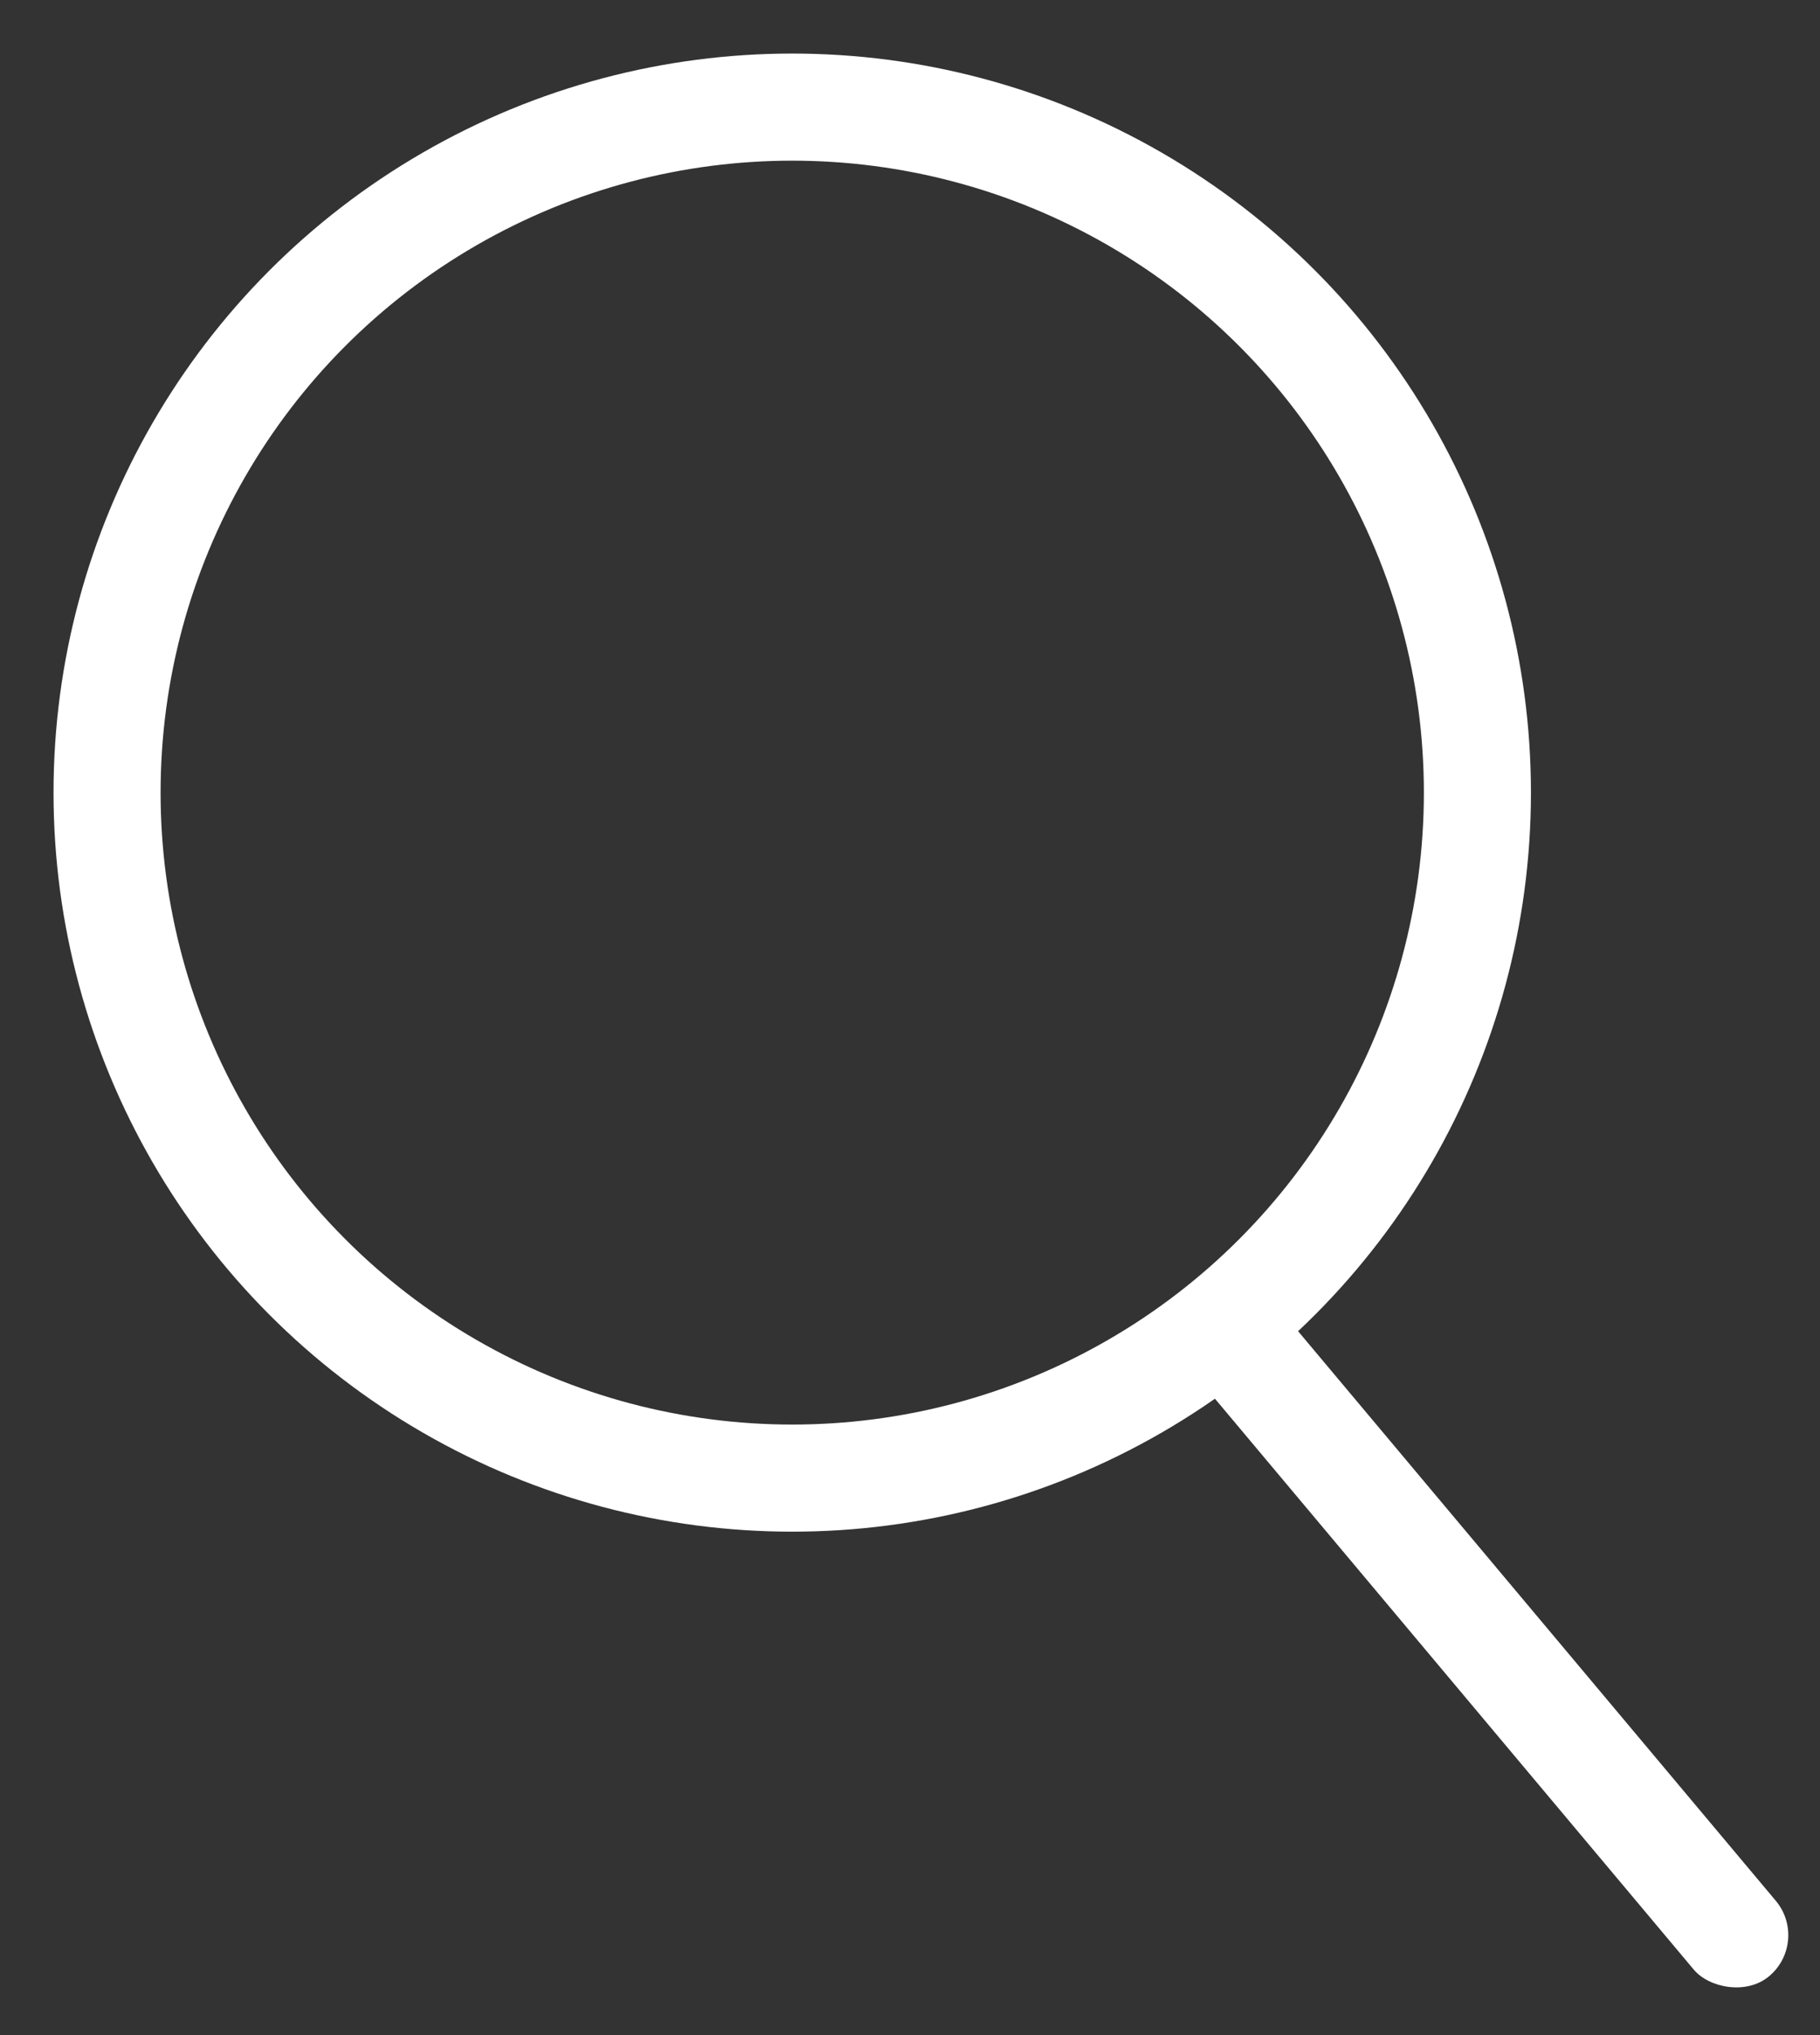 <svg width="17" height="19" xmlns="http://www.w3.org/2000/svg">
  <rect width="100%" height="100%" fill="#333333" stroke="none"/>
  <g transform="translate(1 1)" fill="none" fill-rule="evenodd">
    <rect fill="#FFF" transform="rotate(-40 12.954 14.386)" x="12.454" y="10.386" width="1" height="8" rx=".5"/>
    <circle stroke="#FFF" cx="6.4" cy="6.4" r="6.4"/>
  </g>
</svg>
